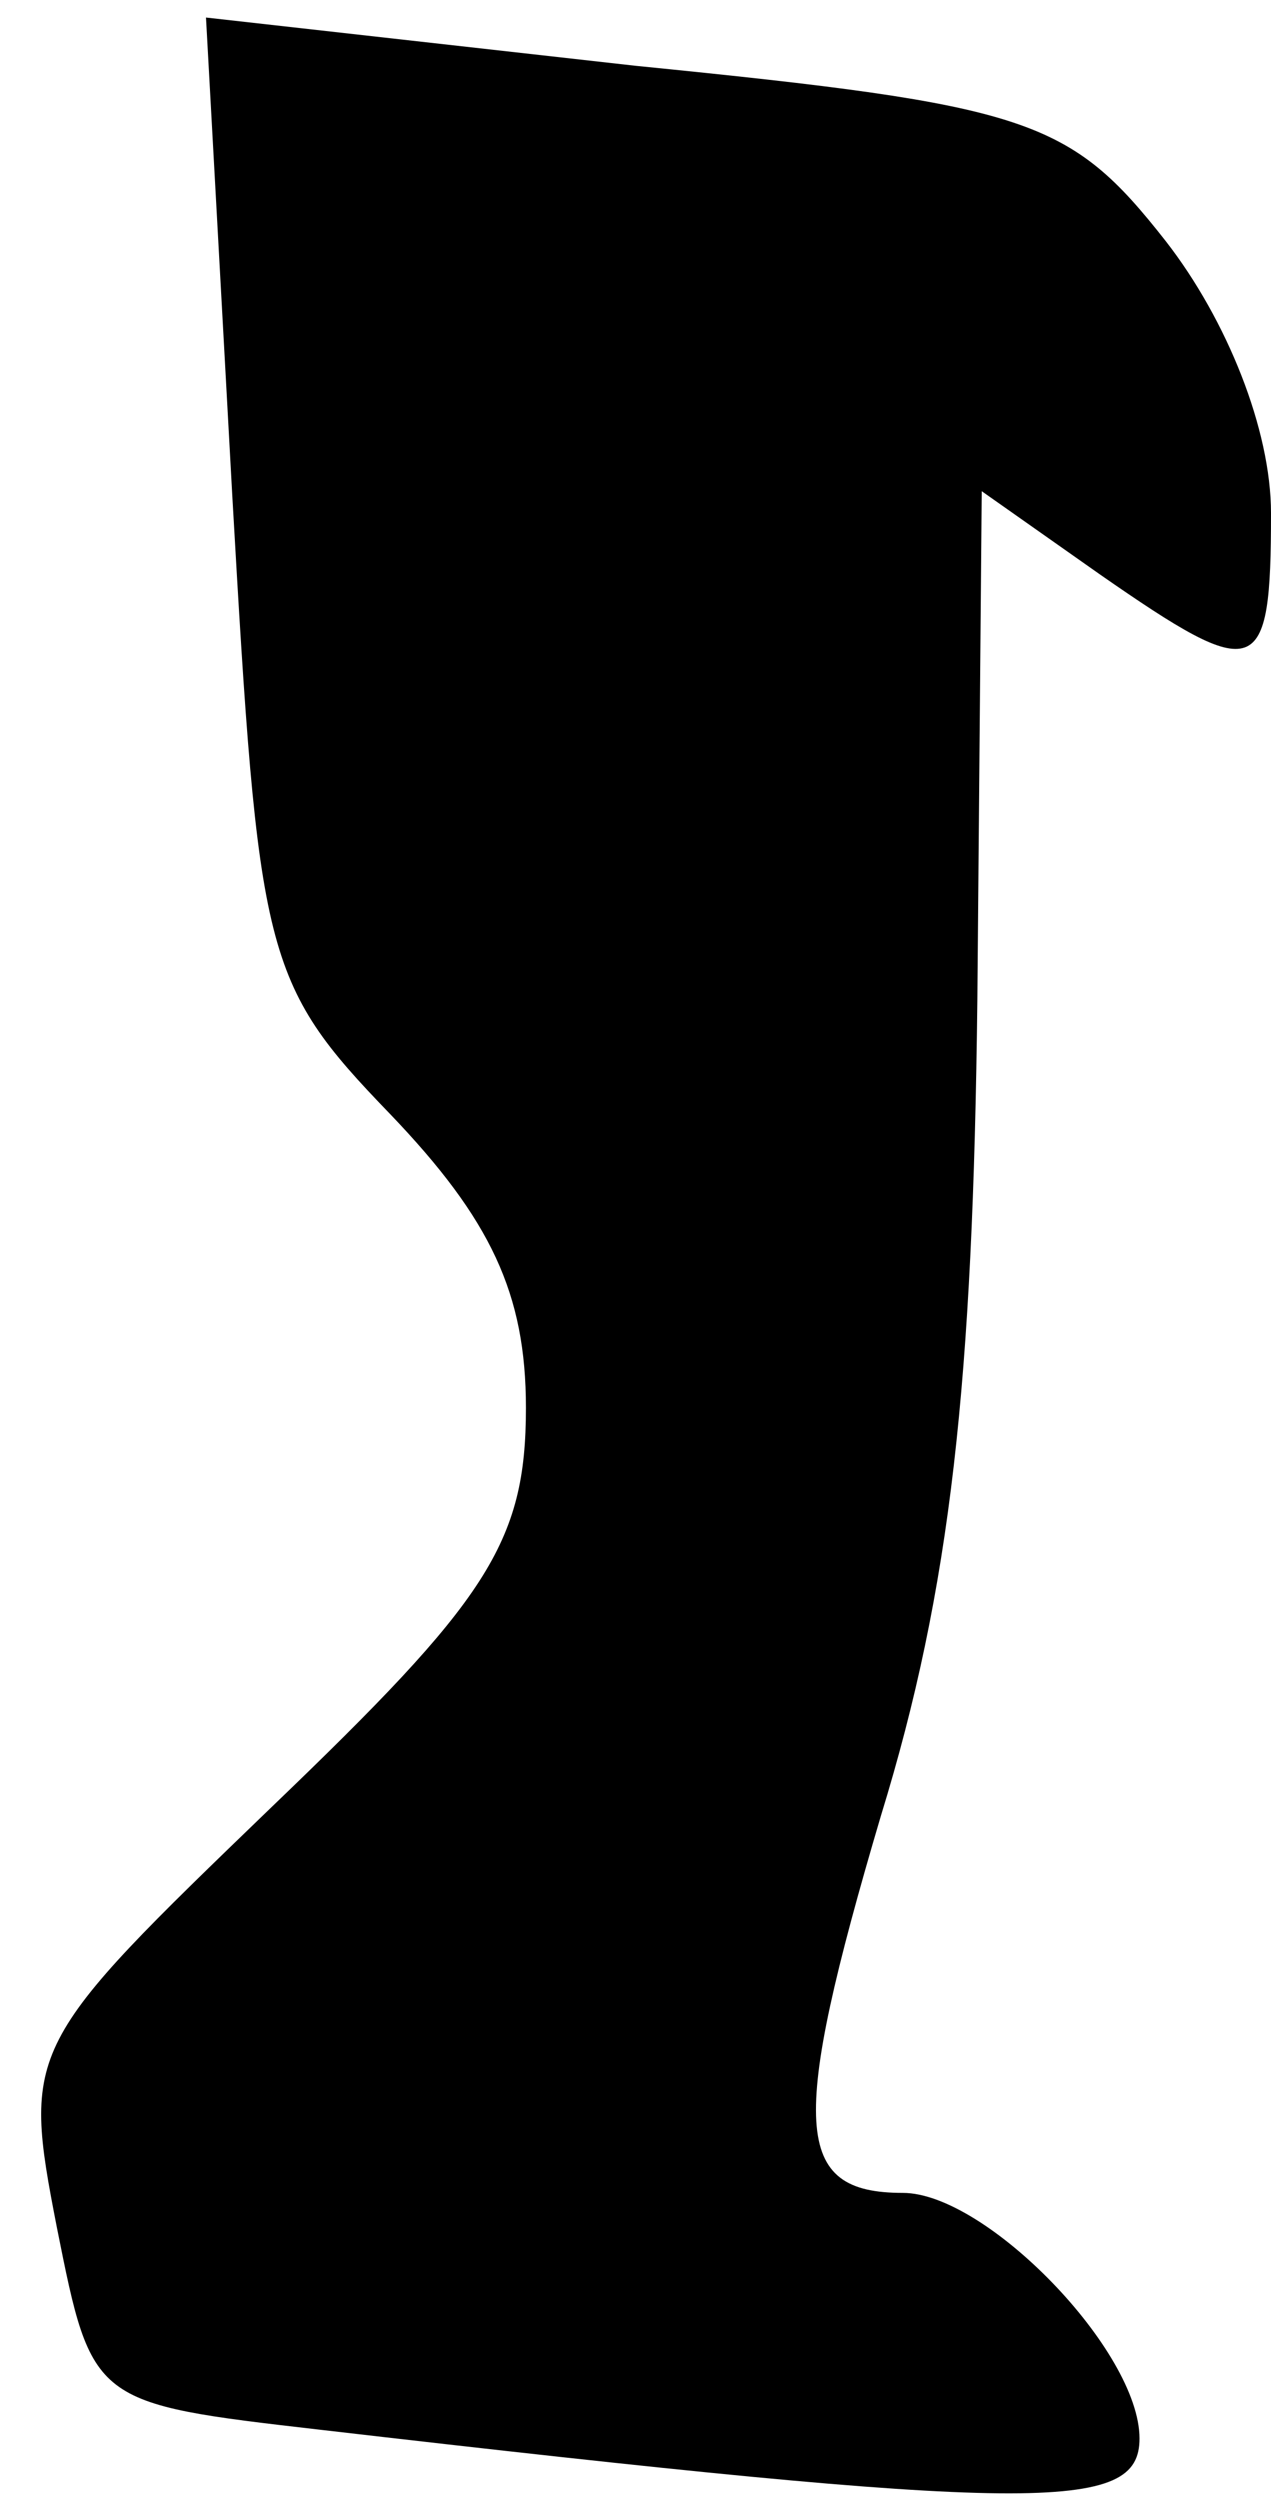 <?xml version="1.0" standalone="no"?>
<!DOCTYPE svg PUBLIC "-//W3C//DTD SVG 20010904//EN"
 "http://www.w3.org/TR/2001/REC-SVG-20010904/DTD/svg10.dtd">
<svg version="1.0" xmlns="http://www.w3.org/2000/svg"
 width="29pt" height="57pt" viewBox="0 0 29 57"
 preserveAspectRatio="xMidYMid meet">
<g transform="translate(0,57) scale(0.1,-0.1)"
fill="#000000" stroke="none">
<path fill="#000000" stroke="none" d="M53 457 c6 -105 7 -111 36 -141 23 -24
31 -41 31 -67 0 -31 -9 -44 -58 -91 -56 -54 -57 -55 -49 -96 8 -40 8 -40 60
-46 164 -19 187 -19 187 -2 0 20 -35 56 -54 56 -25 0 -26 15 -5 86 16 52 21
99 22 186 l1 116 27 -19 c36 -25 39 -24 39 14 0 19 -10 44 -24 62 -22 28 -31
31 -121 40 l-98 11 6 -109z"/>
</g>
</svg>
